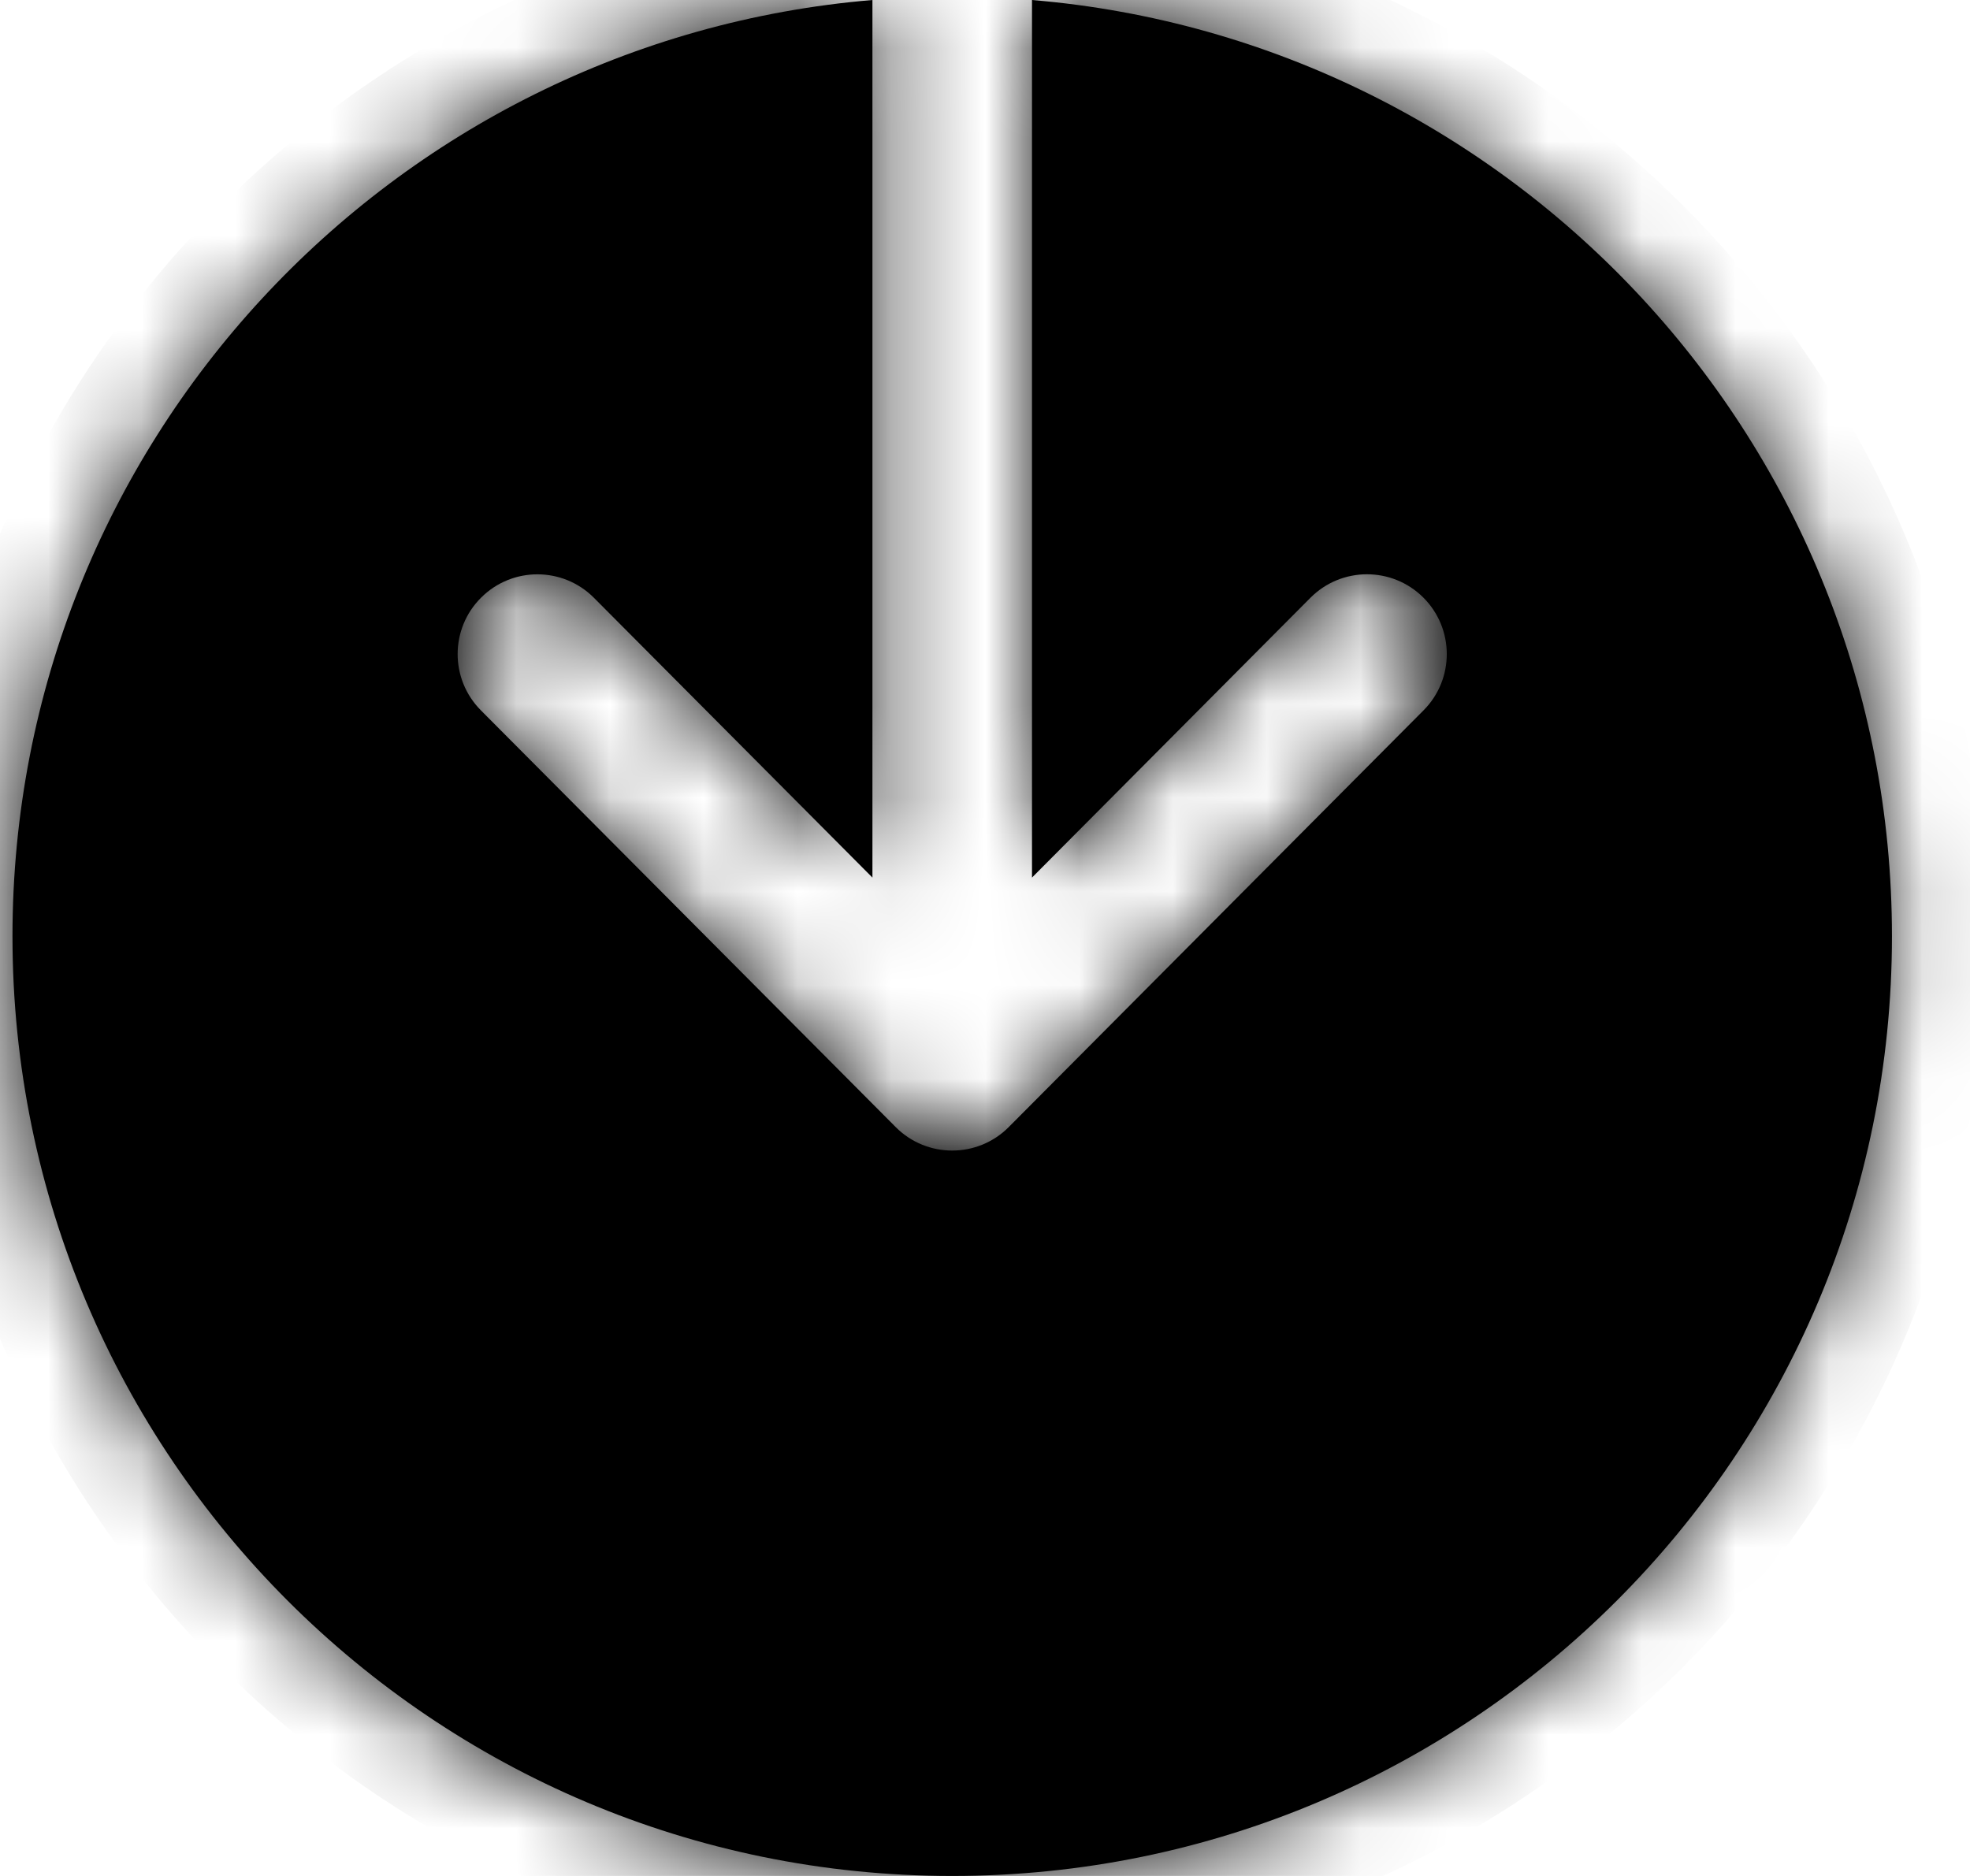 <svg width="21" height="20" viewBox="0 0 21 20" fill="none" xmlns="http://www.w3.org/2000/svg">
<mask id="path-1-inside-1_1576_182" fill="white">
<path fill-rule="evenodd" clip-rule="evenodd" d="M10.753 12.016L10.752 12.017C10.421 12.349 9.881 12.35 9.549 12.017L9.548 12.016L5.126 7.573C4.795 7.24 4.796 6.702 5.129 6.371C5.462 6.039 6 6.041 6.331 6.373L9.3 9.356L9.3 0C4.165 0.432 0.133 4.736 0.133 9.982C0.133 15.515 4.618 20 10.15 20C15.683 20 20.168 15.515 20.168 9.982C20.168 4.736 16.135 0.432 11.001 5.45008e-06L11.001 9.356L13.969 6.373C14.301 6.04 14.839 6.039 15.172 6.37C15.505 6.702 15.506 7.24 15.175 7.573L10.753 12.016Z"/>
</mask>
<path fill-rule="evenodd" clip-rule="evenodd" d="M10.753 12.016L10.752 12.017C10.421 12.349 9.881 12.35 9.549 12.017L9.548 12.016L5.126 7.573C4.795 7.24 4.796 6.702 5.129 6.371C5.462 6.039 6 6.041 6.331 6.373L9.3 9.356L9.3 0C4.165 0.432 0.133 4.736 0.133 9.982C0.133 15.515 4.618 20 10.15 20C15.683 20 20.168 15.515 20.168 9.982C20.168 4.736 16.135 0.432 11.001 5.45008e-06L11.001 9.356L13.969 6.373C14.301 6.04 14.839 6.039 15.172 6.37C15.505 6.702 15.506 7.24 15.175 7.573L10.753 12.016Z" fill="black"/>
<path d="M10.752 12.017L10.064 11.291L10.054 11.301L10.044 11.31L10.752 12.017ZM10.753 12.016L11.441 12.741L11.452 12.732L11.462 12.721L10.753 12.016ZM9.549 12.017L10.256 11.31L10.247 11.301L10.237 11.292L9.549 12.017ZM9.548 12.016L8.839 12.722L8.849 12.732L8.859 12.741L9.548 12.016ZM5.126 7.573L4.417 8.278L4.417 8.278L5.126 7.573ZM5.129 6.371L5.834 7.079L5.834 7.079L5.129 6.371ZM6.331 6.373L7.04 5.668L7.04 5.668L6.331 6.373ZM9.3 9.356L8.591 10.062L10.3 11.779V9.356H9.3ZM9.3 0L10.3 1.01928e-07V-1.088L9.216 -0.996L9.3 0ZM11.001 5.45008e-06L11.085 -0.996L10.001 -1.088V5.34815e-06L11.001 5.45008e-06ZM11.001 9.356H10.001V11.779L11.71 10.062L11.001 9.356ZM13.969 6.373L13.261 5.668L13.261 5.668L13.969 6.373ZM15.172 6.37L14.466 7.079L15.172 6.37ZM15.175 7.573L15.883 8.278L15.883 8.278L15.175 7.573ZM11.441 12.742L11.441 12.741L10.065 11.291L10.064 11.291L11.441 12.742ZM8.841 12.723C9.565 13.448 10.739 13.446 11.46 12.723L10.044 11.31C10.103 11.252 10.197 11.251 10.256 11.31L8.841 12.723ZM8.859 12.741L8.86 12.742L10.237 11.292L10.236 11.291L8.859 12.741ZM4.417 8.278L8.839 12.722L10.257 11.311L5.835 6.868L4.417 8.278ZM4.424 5.662C3.699 6.383 3.697 7.554 4.417 8.278L5.835 6.868C5.893 6.926 5.893 7.021 5.834 7.079L4.424 5.662ZM7.04 5.668C6.319 4.944 5.148 4.941 4.424 5.662L5.834 7.079C5.776 7.138 5.681 7.137 5.623 7.079L7.04 5.668ZM10.009 8.651L7.04 5.668L5.623 7.079L8.591 10.062L10.009 8.651ZM8.3 -1.01928e-07L8.3 9.356H10.3L10.3 1.01928e-07L8.3 -1.01928e-07ZM1.133 9.982C1.133 5.26 4.763 1.385 9.384 0.996L9.216 -0.996C3.568 -0.522 -0.867 4.212 -0.867 9.982H1.133ZM10.15 19C5.17 19 1.133 14.963 1.133 9.982H-0.867C-0.867 16.067 4.065 21 10.15 21V19ZM19.168 9.982C19.168 14.963 15.131 19 10.15 19V21C16.235 21 21.168 16.067 21.168 9.982H19.168ZM10.917 0.996C15.538 1.385 19.168 5.26 19.168 9.982H21.168C21.168 4.212 16.733 -0.522 11.085 -0.996L10.917 0.996ZM12.001 9.356L12.001 5.55201e-06L10.001 5.34815e-06L10.001 9.356H12.001ZM13.261 5.668L10.292 8.651L11.71 10.062L14.678 7.079L13.261 5.668ZM15.877 5.662C15.153 4.941 13.981 4.944 13.261 5.668L14.678 7.079C14.62 7.137 14.525 7.138 14.466 7.079L15.877 5.662ZM15.883 8.278C16.604 7.554 16.602 6.383 15.877 5.662L14.466 7.079C14.408 7.021 14.408 6.926 14.466 6.868L15.883 8.278ZM11.462 12.721L15.883 8.278L14.466 6.868L10.044 11.311L11.462 12.721Z" fill="black" mask="url(#path-1-inside-1_1576_182)"/>
</svg>

